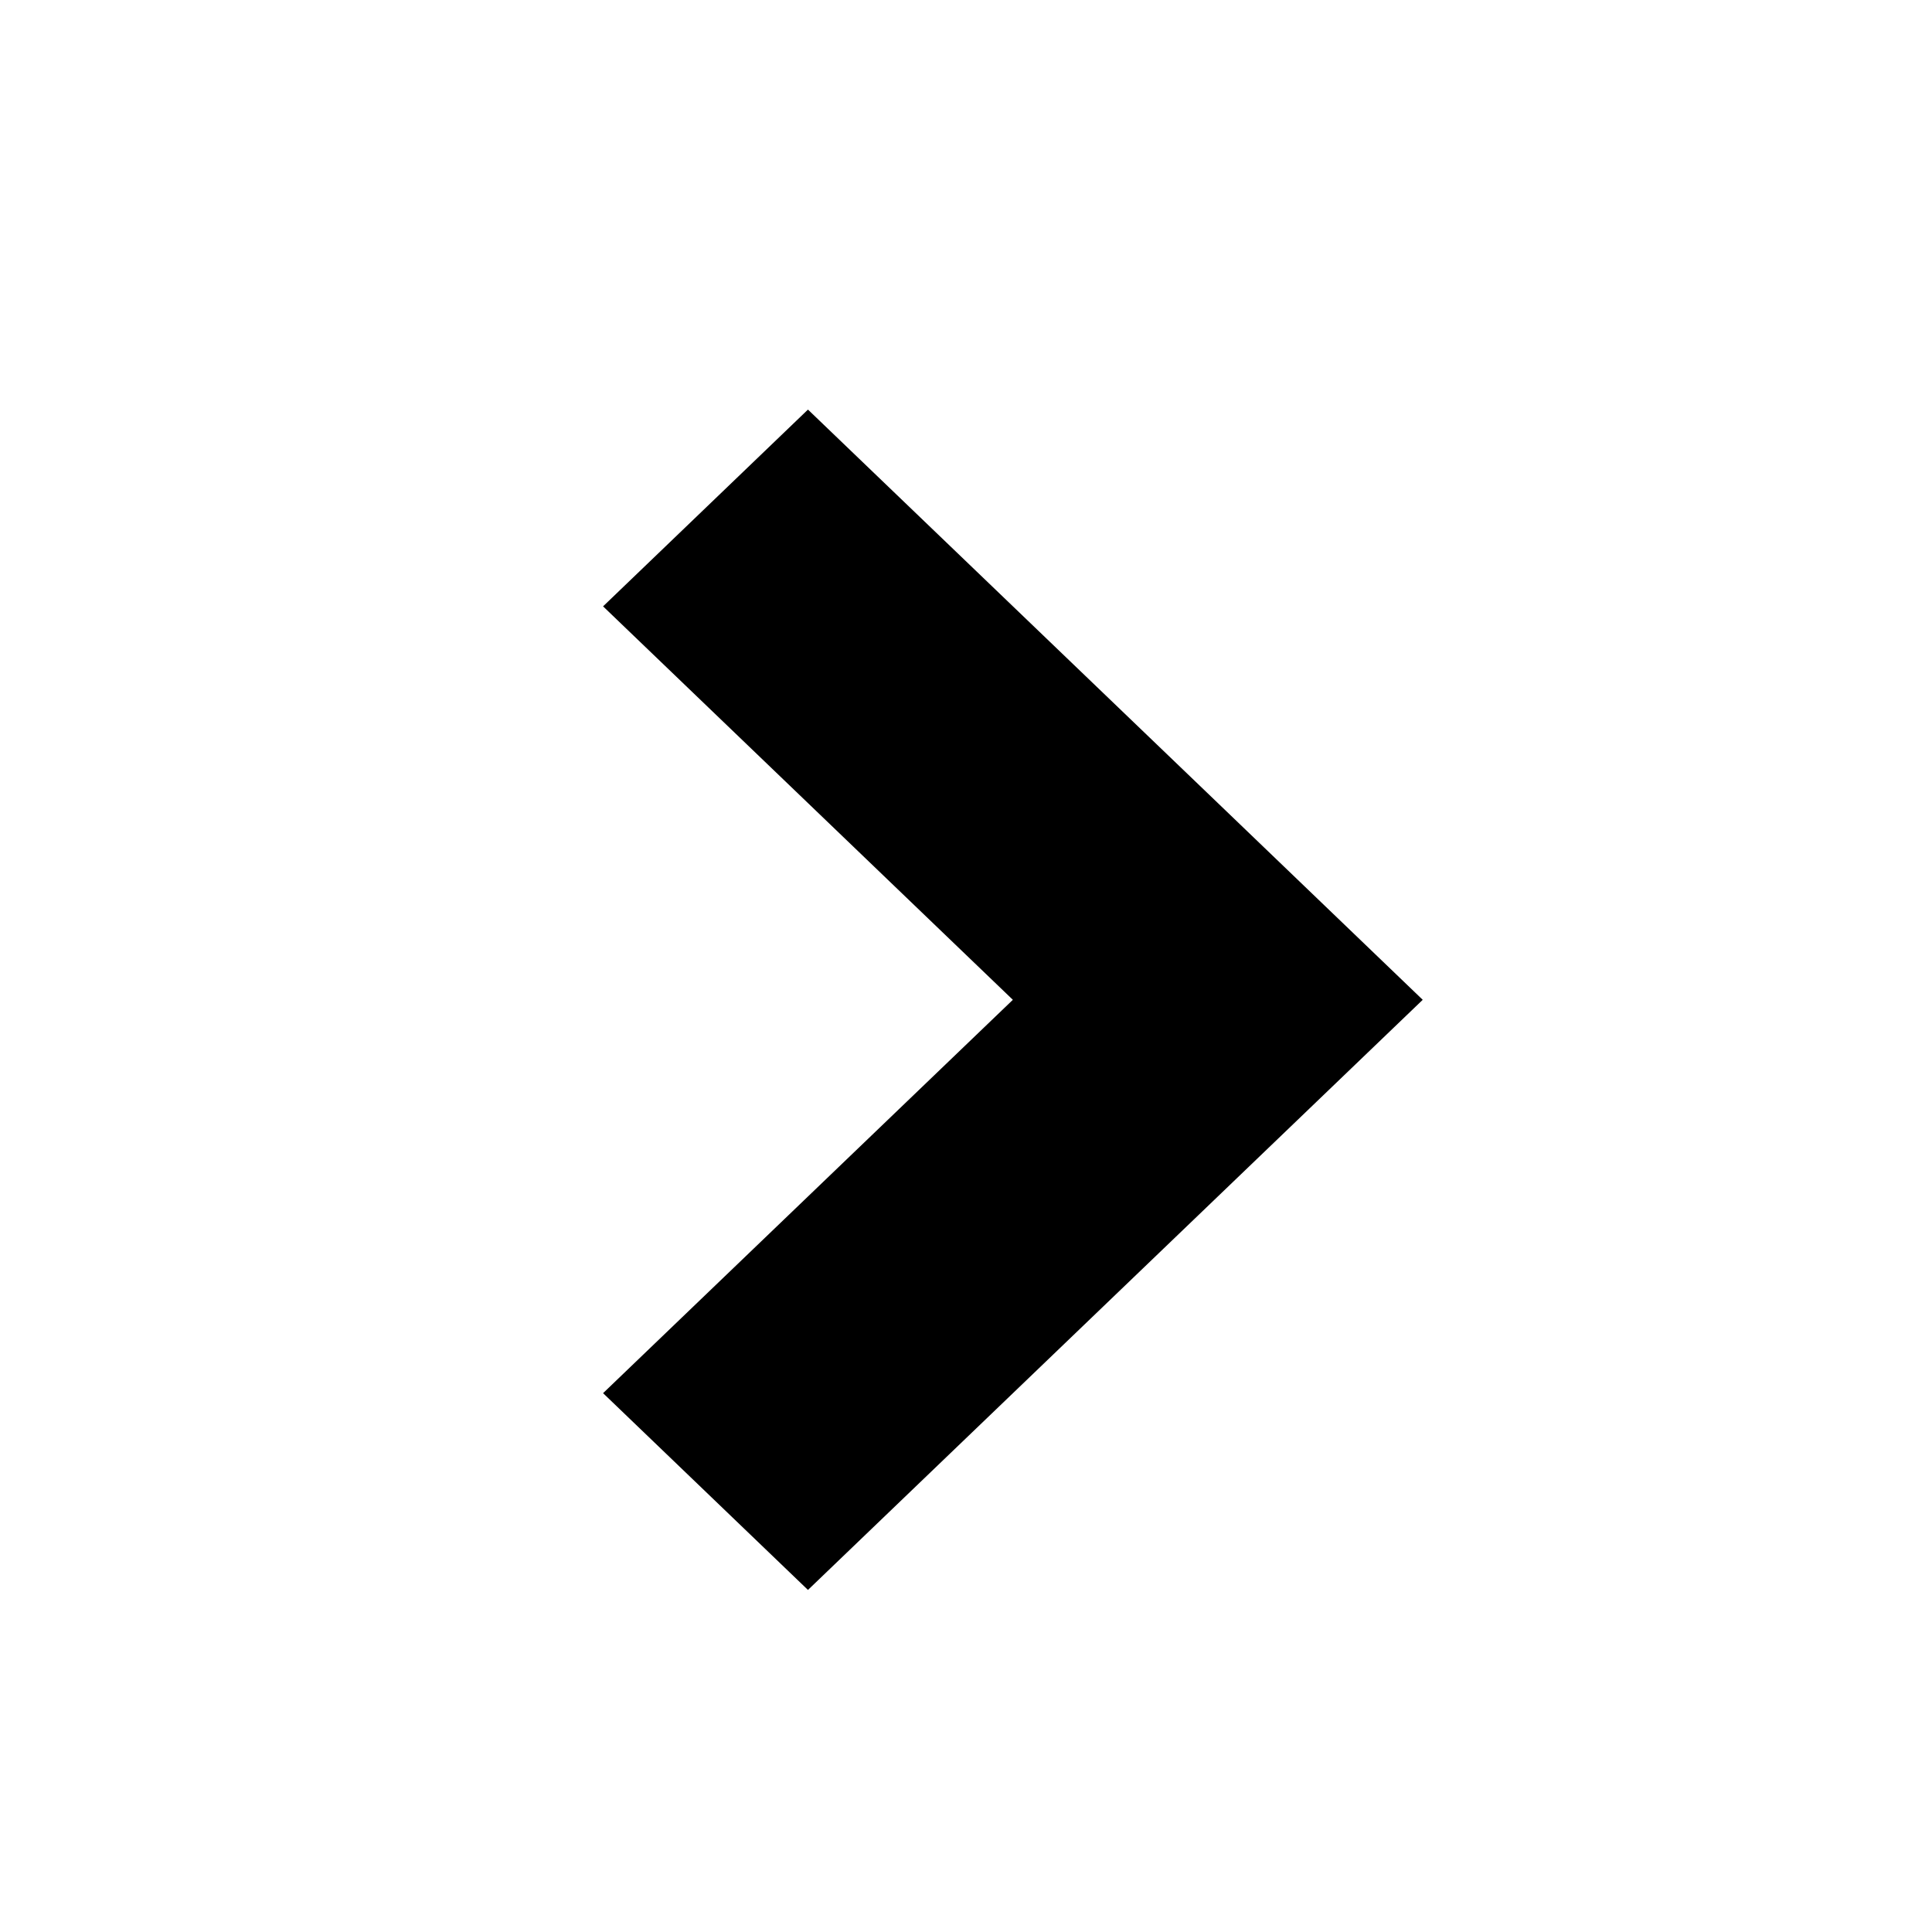 <svg width="20" height="20" viewBox="0 0 20 20" fill="inherit" xmlns="http://www.w3.org/2000/svg">
    <path
        fill-rule="evenodd"
        clip-rule="evenodd"
        d="M10.485 10.35L6.243 14.422L8.364 16.459L12.607 12.386L14.728 10.35L12.607 8.313L8.364 4.24L6.243 6.277L10.485 10.35Z"
        fill="inherit"
    />
</svg>
    